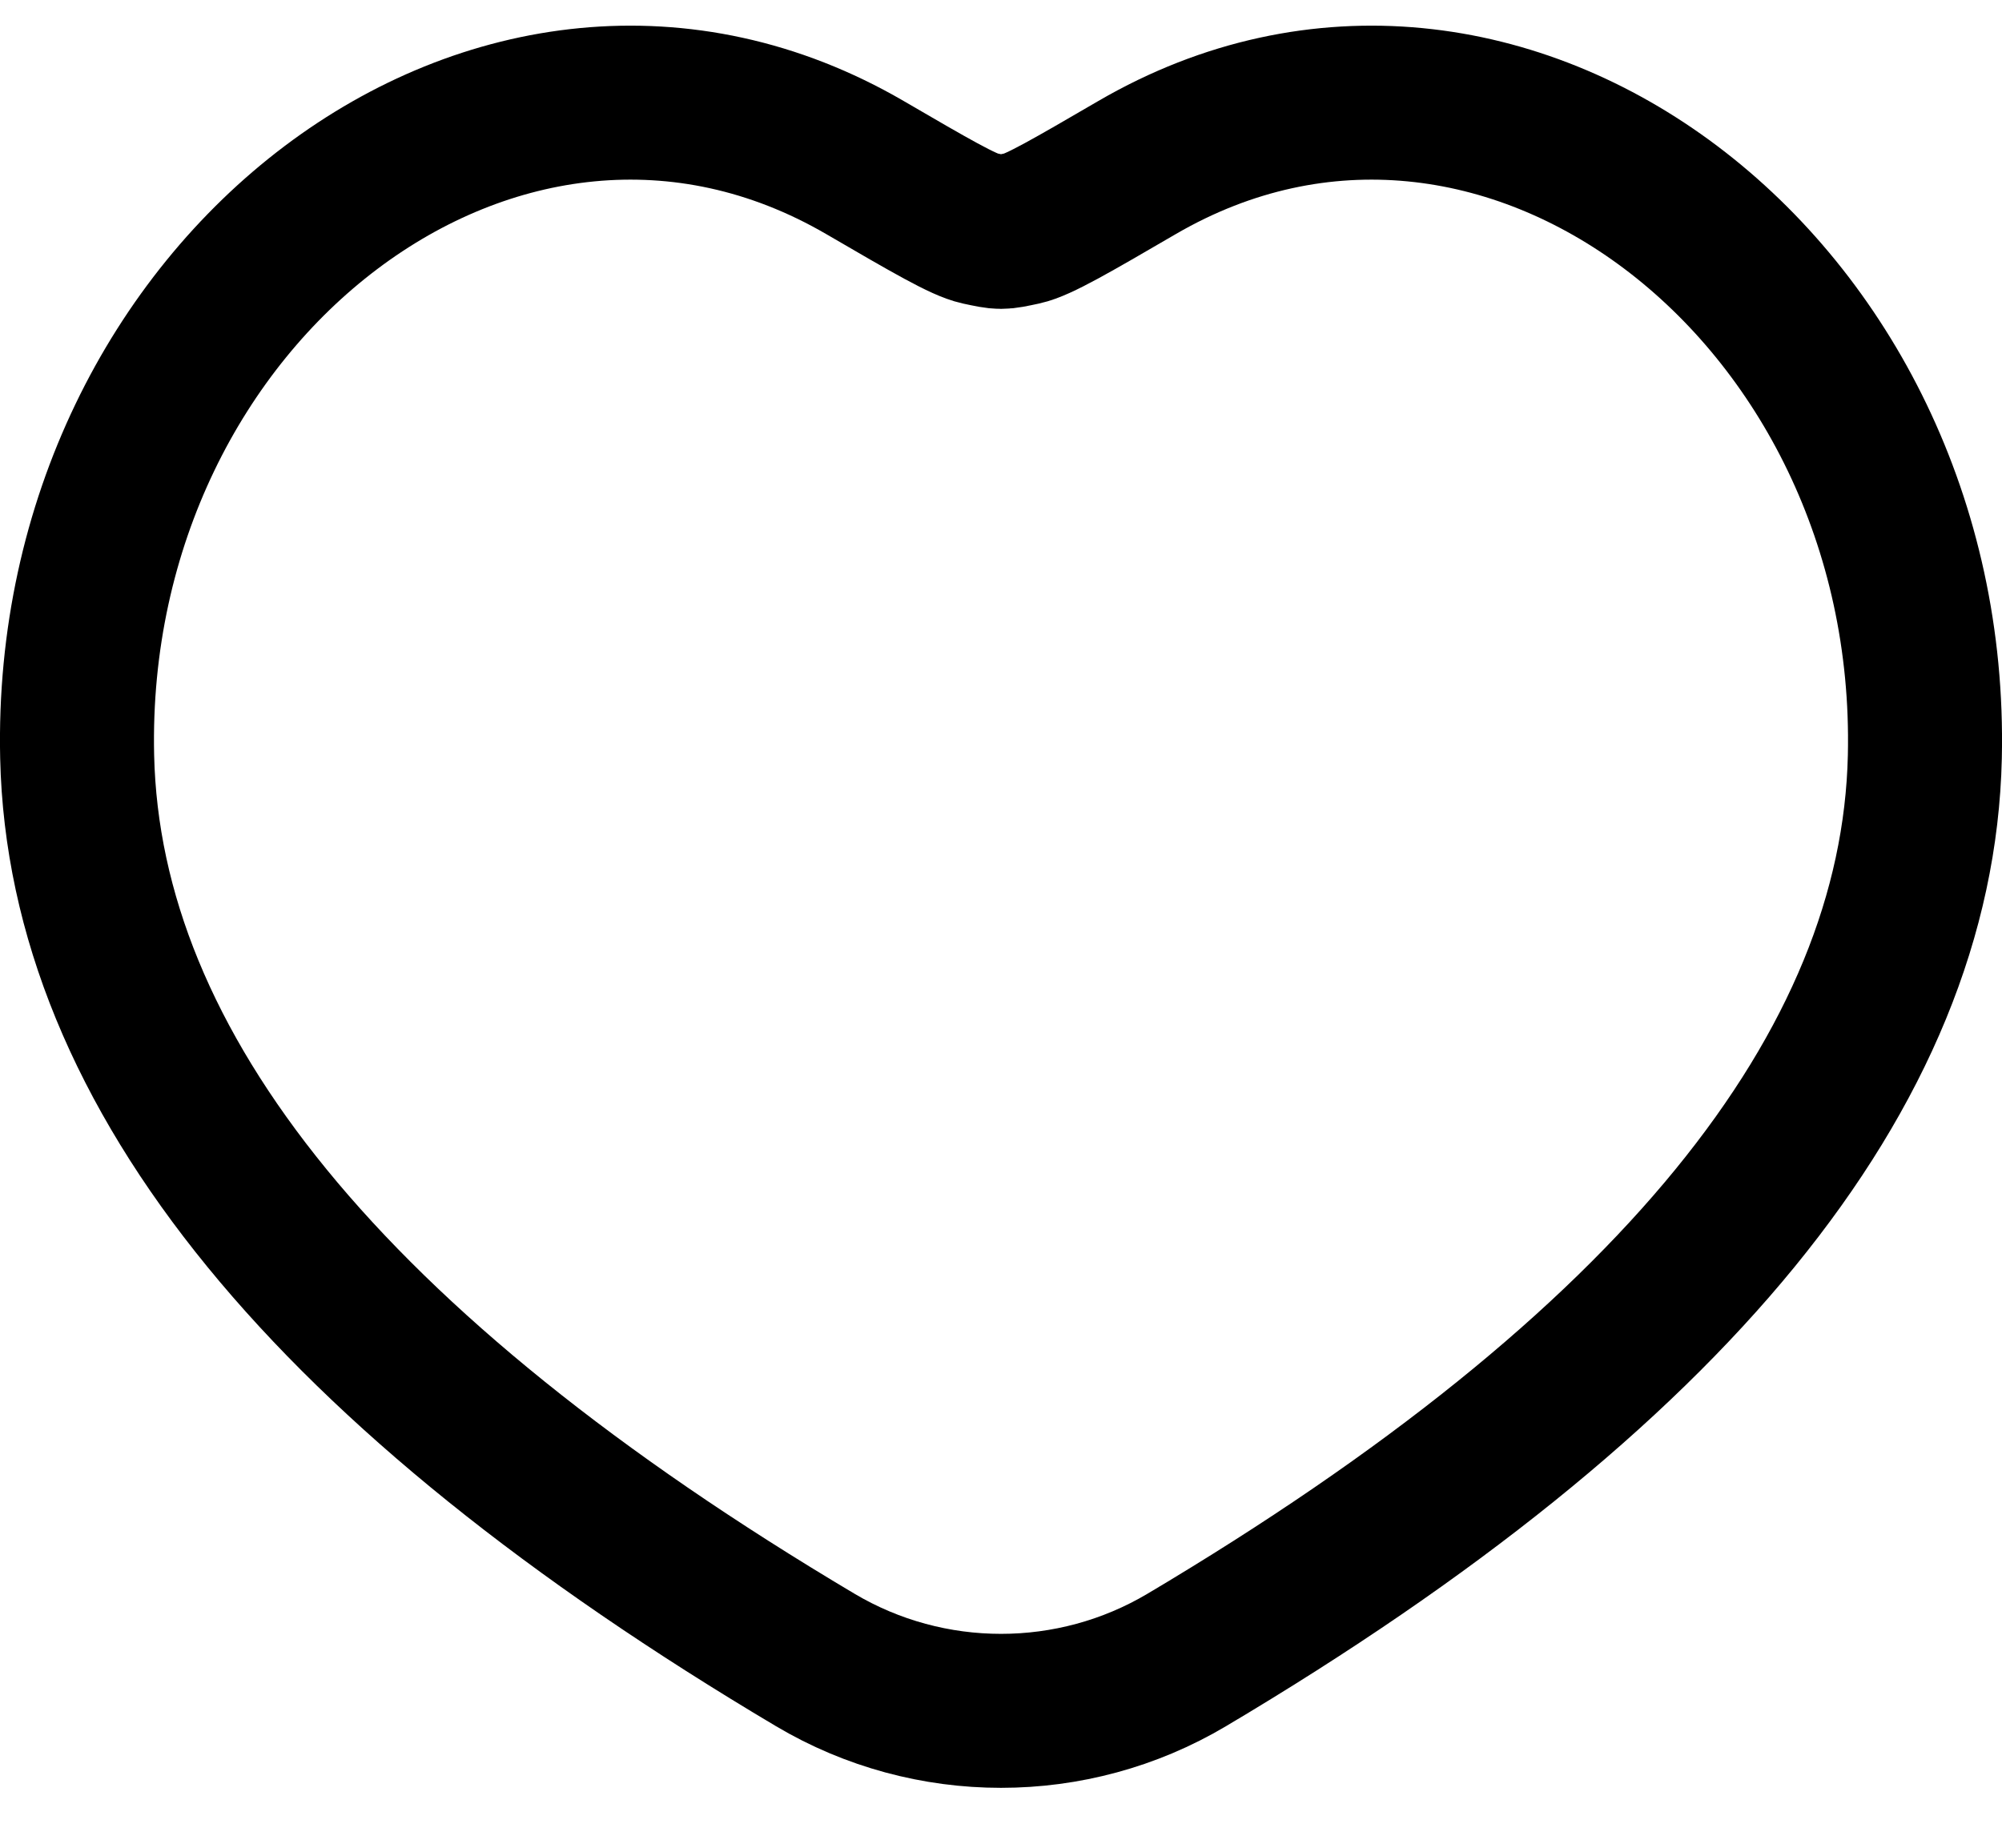 <svg width="26" height="24" viewBox="0 0 26 24" fill="none" xmlns="http://www.w3.org/2000/svg">
<path d="M11.231 2.175C6.517 -0.566 0.866 3.755 1.002 9.828C1.094 13.908 4.289 17.82 10.588 21.561C12.071 22.442 13.929 22.442 15.412 21.561C21.711 17.82 24.906 13.908 24.998 9.828C25.134 3.755 19.483 -0.566 14.769 2.175L14.769 2.175C13.914 2.673 13.487 2.921 13.279 2.966C12.992 3.027 13.008 3.027 12.721 2.966C12.513 2.921 12.086 2.673 11.231 2.175Z" stroke="black" stroke-width="2" stroke-linejoin="round"/>
</svg>
